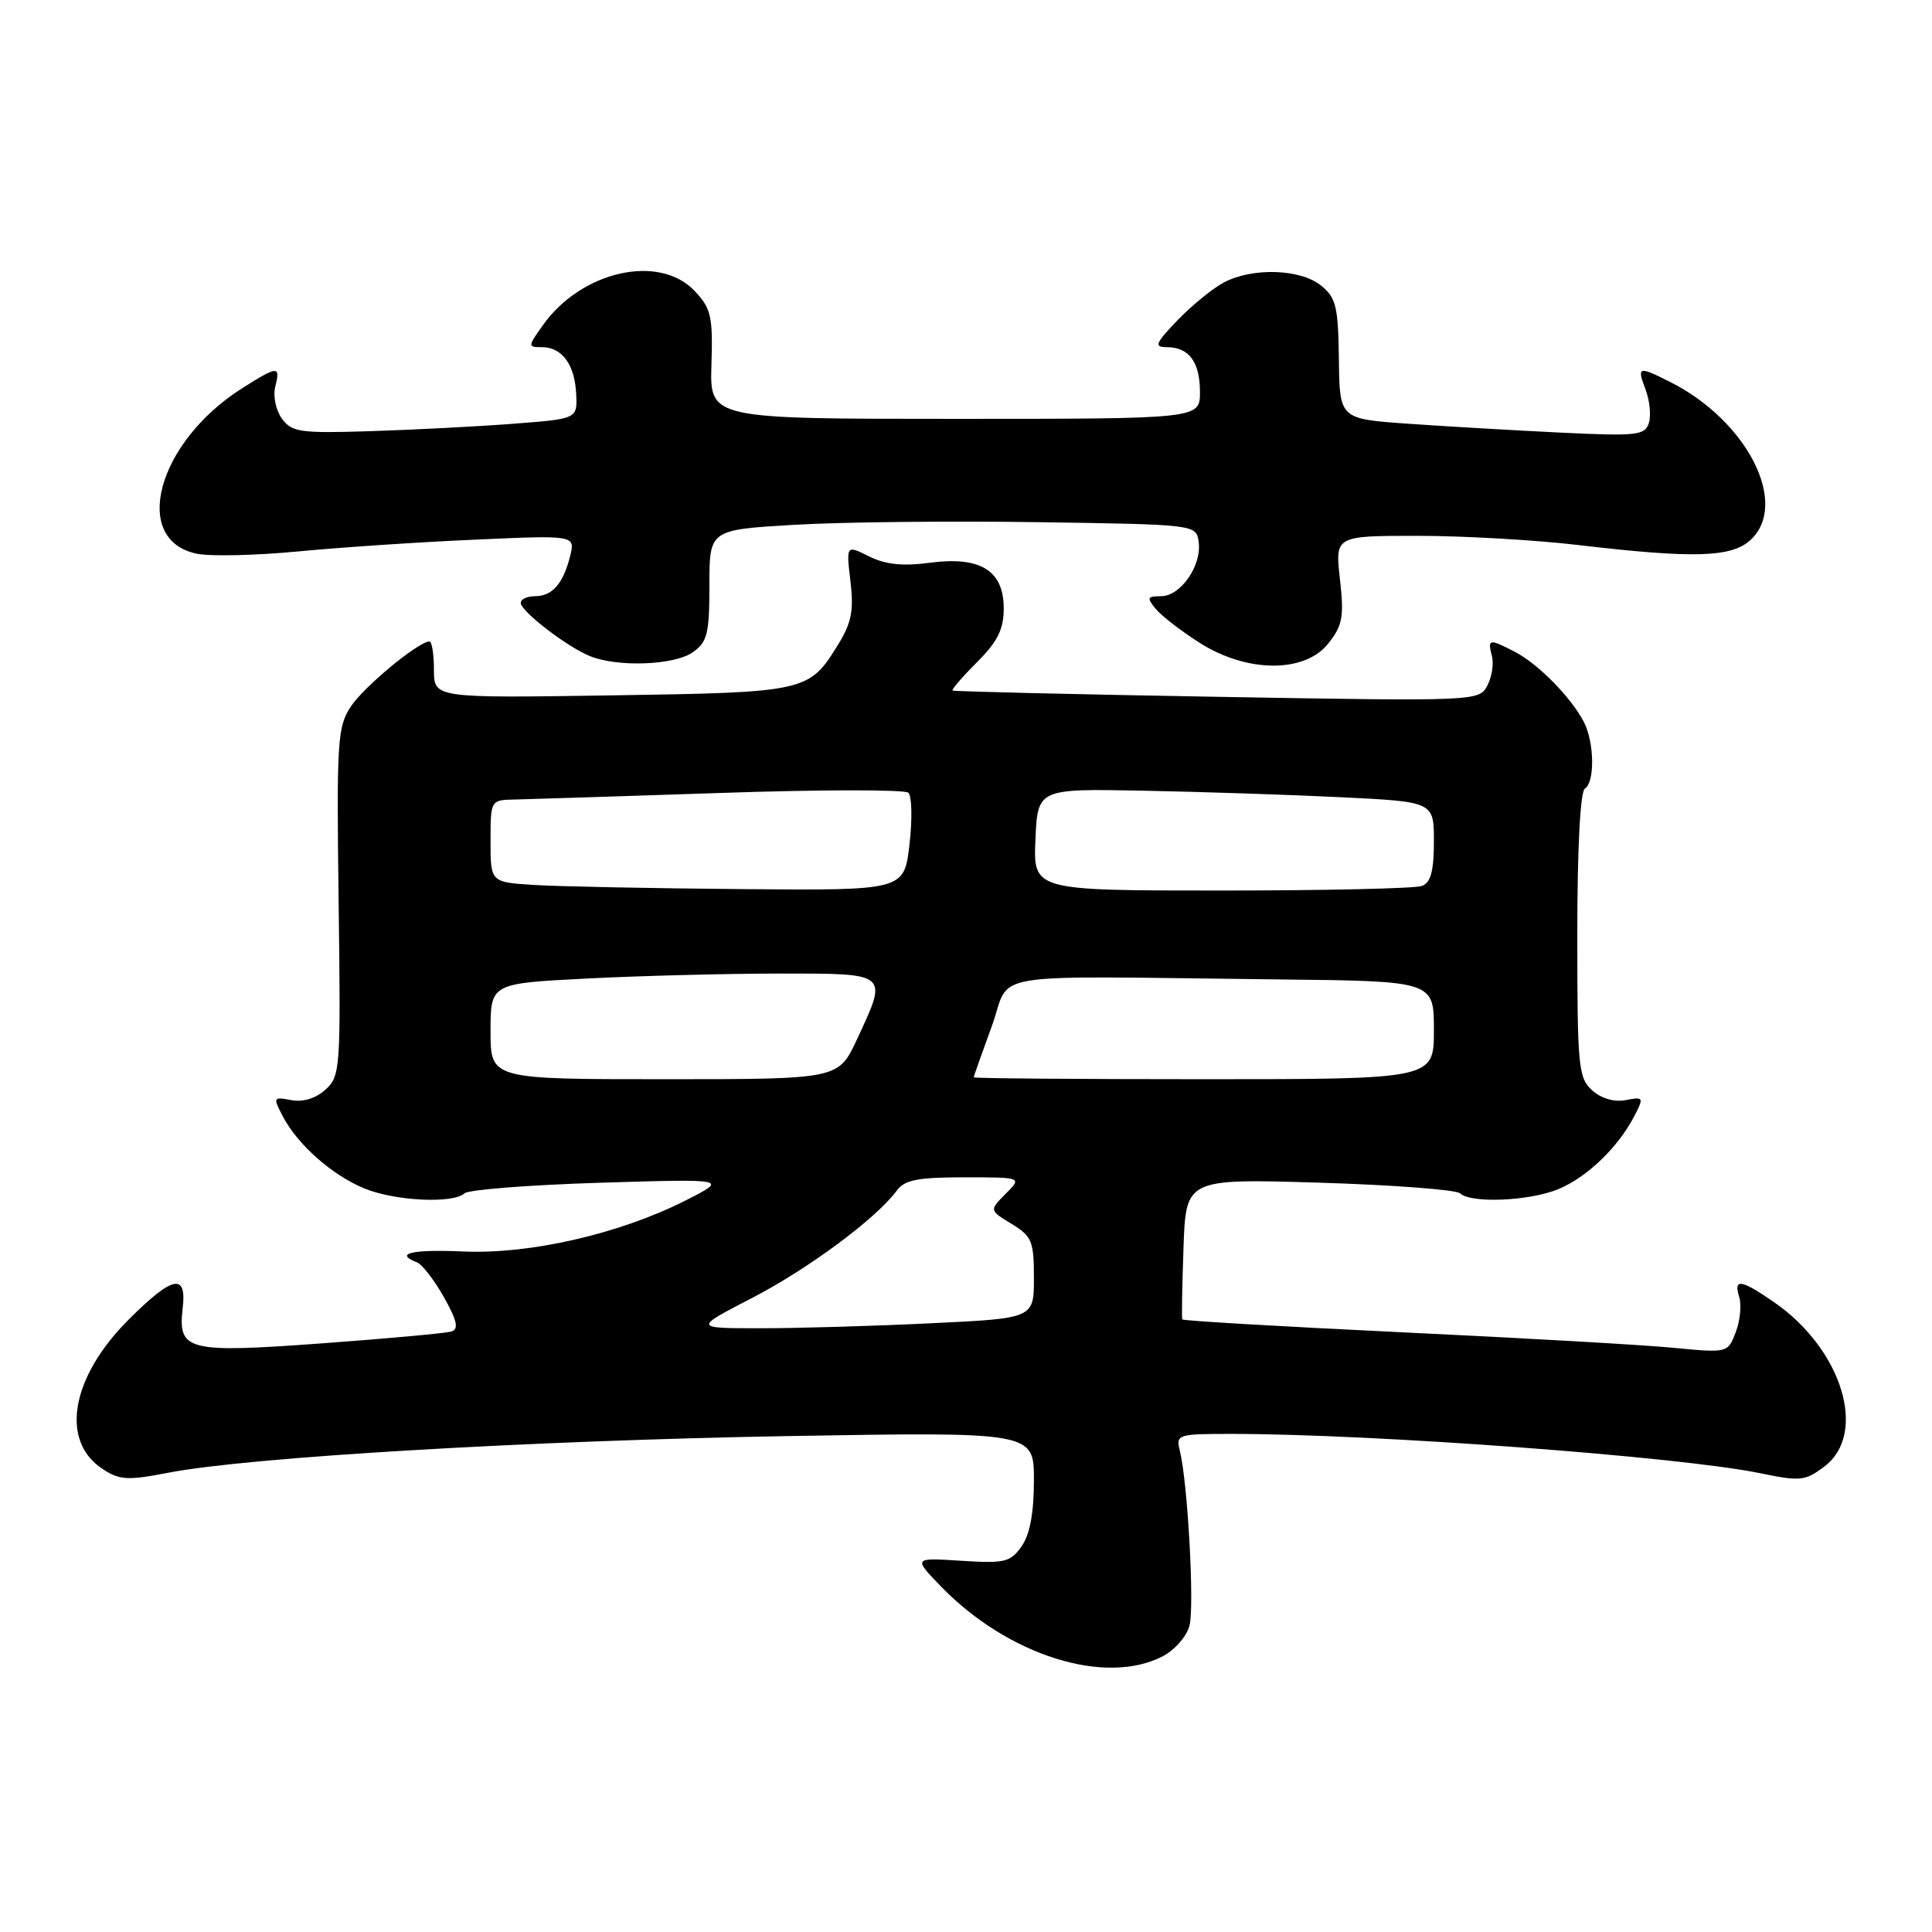 <?xml version="1.0" encoding="UTF-8" standalone="no"?>
<!DOCTYPE svg PUBLIC "-//W3C//DTD SVG 1.1//EN" "http://www.w3.org/Graphics/SVG/1.1/DTD/svg11.dtd" >
<svg xmlns="http://www.w3.org/2000/svg" xmlns:xlink="http://www.w3.org/1999/xlink" version="1.1" viewBox="0 0 256 256">
 <g >
 <path fill="currentColor"
d=" M 154.04 219.48 C 155.67 218.63 157.26 216.82 157.62 215.37 C 158.28 212.76 157.37 196.40 156.34 192.25 C 155.80 190.07 156.01 190.00 163.14 190.00 C 182.11 190.00 222.57 193.01 233.24 195.21 C 238.54 196.31 239.21 196.24 241.74 194.32 C 247.51 189.97 244.11 178.82 235.12 172.58 C 230.69 169.51 229.66 169.36 230.46 171.87 C 230.78 172.90 230.58 174.98 230.00 176.51 C 228.94 179.28 228.94 179.28 221.72 178.59 C 217.75 178.20 201.52 177.28 185.66 176.53 C 169.80 175.77 156.75 175.01 156.66 174.83 C 156.57 174.65 156.64 170.38 156.82 165.34 C 157.14 156.18 157.14 156.18 174.82 156.71 C 184.54 157.01 192.93 157.64 193.45 158.12 C 194.93 159.49 202.70 159.15 206.53 157.55 C 210.30 155.98 214.42 152.01 216.55 147.90 C 217.84 145.40 217.80 145.32 215.41 145.77 C 213.88 146.06 212.18 145.56 210.96 144.47 C 209.14 142.82 209.00 141.31 209.00 123.90 C 209.00 112.46 209.39 104.88 210.00 104.50 C 211.34 103.67 211.27 98.39 209.88 95.68 C 208.22 92.46 203.87 88.02 200.80 86.41 C 197.32 84.59 197.09 84.63 197.68 86.90 C 197.96 87.94 197.68 89.73 197.07 90.86 C 195.98 92.91 195.64 92.93 161.23 92.33 C 142.13 92.00 126.37 91.62 126.22 91.50 C 126.06 91.37 127.52 89.68 129.47 87.73 C 132.19 85.01 133.00 83.38 133.00 80.62 C 133.00 75.59 129.91 73.68 123.19 74.57 C 119.60 75.05 117.31 74.80 115.15 73.72 C 112.12 72.21 112.12 72.21 112.69 77.03 C 113.15 80.92 112.83 82.54 111.02 85.47 C 107.19 91.67 106.82 91.75 81.00 92.14 C 57.50 92.50 57.50 92.50 57.50 88.75 C 57.50 86.69 57.23 85.00 56.90 85.00 C 55.46 85.00 48.25 90.96 46.50 93.60 C 44.71 96.29 44.59 98.17 44.87 119.52 C 45.16 141.66 45.10 142.60 43.12 144.39 C 41.84 145.55 40.14 146.07 38.59 145.77 C 36.20 145.32 36.16 145.40 37.46 147.90 C 39.42 151.65 43.93 155.66 48.22 157.45 C 52.26 159.14 60.03 159.53 61.55 158.12 C 62.07 157.64 70.15 157.01 79.50 156.72 C 96.50 156.20 96.50 156.20 90.84 159.07 C 82.14 163.48 70.26 166.21 61.46 165.83 C 54.58 165.53 52.18 166.08 55.25 167.27 C 55.94 167.53 57.54 169.61 58.82 171.88 C 60.57 175.00 60.81 176.11 59.82 176.43 C 59.09 176.66 51.39 177.36 42.69 178.00 C 24.77 179.31 23.55 179.00 24.21 173.31 C 24.76 168.63 22.86 169.04 17.03 174.87 C 9.39 182.51 7.93 190.94 13.60 194.65 C 15.84 196.13 16.92 196.19 22.33 195.14 C 32.87 193.09 70.04 190.89 104.25 190.29 C 137.00 189.73 137.00 189.73 137.00 196.14 C 137.00 200.46 136.47 203.32 135.37 204.89 C 133.89 207.00 133.14 207.18 127.36 206.81 C 120.99 206.40 120.99 206.40 124.74 210.27 C 133.59 219.36 146.45 223.40 154.04 219.48 Z  M 91.78 86.44 C 93.73 85.07 94.00 84.00 94.00 77.54 C 94.00 70.20 94.00 70.20 105.25 69.54 C 111.44 69.17 125.95 69.02 137.50 69.19 C 158.50 69.50 158.50 69.50 158.83 71.81 C 159.27 74.92 156.44 79.00 153.85 79.00 C 152.01 79.00 151.92 79.20 153.13 80.67 C 153.88 81.59 156.50 83.61 158.95 85.17 C 165.24 89.18 172.90 89.21 176.02 85.25 C 177.90 82.87 178.11 81.72 177.55 76.75 C 176.90 71.00 176.90 71.00 187.84 71.00 C 193.86 71.00 203.45 71.55 209.14 72.22 C 224.31 74.01 229.38 73.87 231.90 71.60 C 237.15 66.84 231.57 55.78 221.30 50.61 C 217.08 48.48 216.88 48.55 218.05 51.63 C 218.60 53.08 218.79 55.07 218.48 56.06 C 217.96 57.69 216.88 57.81 206.71 57.32 C 200.54 57.02 191.45 56.49 186.50 56.14 C 177.50 55.50 177.50 55.50 177.41 47.59 C 177.32 40.63 177.04 39.45 175.05 37.84 C 172.32 35.63 166.01 35.42 162.20 37.41 C 160.72 38.19 157.95 40.44 156.05 42.41 C 153.08 45.51 152.88 46.00 154.60 46.00 C 157.55 46.00 159.00 47.96 159.00 51.95 C 159.00 55.50 159.00 55.50 126.53 55.50 C 94.05 55.50 94.05 55.50 94.27 48.33 C 94.47 41.95 94.23 40.87 92.07 38.58 C 87.38 33.58 77.07 35.88 71.95 43.07 C 69.92 45.92 69.91 46.00 71.81 46.00 C 74.48 46.00 76.17 48.32 76.35 52.22 C 76.50 55.50 76.50 55.50 68.00 56.15 C 63.33 56.51 54.84 56.95 49.15 57.13 C 39.79 57.43 38.67 57.27 37.36 55.48 C 36.56 54.38 36.16 52.50 36.47 51.25 C 37.18 48.43 36.84 48.44 32.11 51.43 C 20.83 58.55 17.27 71.60 26.13 73.38 C 27.95 73.74 33.95 73.60 39.47 73.07 C 44.99 72.54 55.52 71.83 62.87 71.51 C 76.24 70.91 76.24 70.91 75.54 73.70 C 74.62 77.36 73.18 79.00 70.88 79.00 C 69.84 79.00 69.00 79.40 69.00 79.88 C 69.00 81.00 75.16 85.73 78.20 86.95 C 81.88 88.43 89.34 88.15 91.78 86.44 Z  M 99.65 171.99 C 107.13 168.11 116.10 161.46 118.81 157.78 C 119.86 156.34 121.59 156.00 127.78 156.00 C 135.44 156.00 135.44 156.00 133.26 158.18 C 131.08 160.37 131.08 160.37 134.04 162.17 C 136.73 163.81 137.00 164.46 137.00 169.33 C 137.00 174.69 137.00 174.69 123.34 175.34 C 115.83 175.71 105.68 176.00 100.79 176.00 C 91.89 176.00 91.89 176.00 99.65 171.99 Z  M 65.00 136.65 C 65.00 130.31 65.00 130.31 77.75 129.66 C 84.76 129.30 96.24 129.01 103.25 129.00 C 117.89 129.00 117.69 128.83 113.54 137.75 C 111.09 143.00 111.09 143.00 88.05 143.00 C 65.00 143.00 65.00 143.00 65.00 136.65 Z  M 129.02 142.75 C 129.03 142.61 130.10 139.57 131.41 136.00 C 134.12 128.57 129.38 129.34 169.50 129.78 C 190.00 130.00 190.00 130.00 190.00 136.50 C 190.00 143.00 190.00 143.00 159.50 143.00 C 142.72 143.00 129.01 142.89 129.02 142.75 Z  M 70.75 117.26 C 65.00 116.90 65.00 116.90 65.00 111.45 C 65.00 106.00 65.00 106.00 68.25 105.94 C 70.04 105.90 82.30 105.51 95.50 105.07 C 108.70 104.62 119.89 104.61 120.36 105.04 C 120.83 105.47 120.90 108.56 120.51 111.91 C 119.80 118.00 119.80 118.00 98.15 117.81 C 86.24 117.71 73.91 117.46 70.75 117.26 Z  M 137.20 111.25 C 137.50 104.50 137.50 104.50 151.50 104.77 C 159.20 104.92 171.01 105.31 177.75 105.64 C 190.00 106.24 190.00 106.24 190.00 111.51 C 190.00 115.40 189.58 116.95 188.42 117.39 C 187.55 117.73 175.60 118.00 161.87 118.00 C 136.91 118.00 136.91 118.00 137.20 111.25 Z "/>
</g>
</svg>